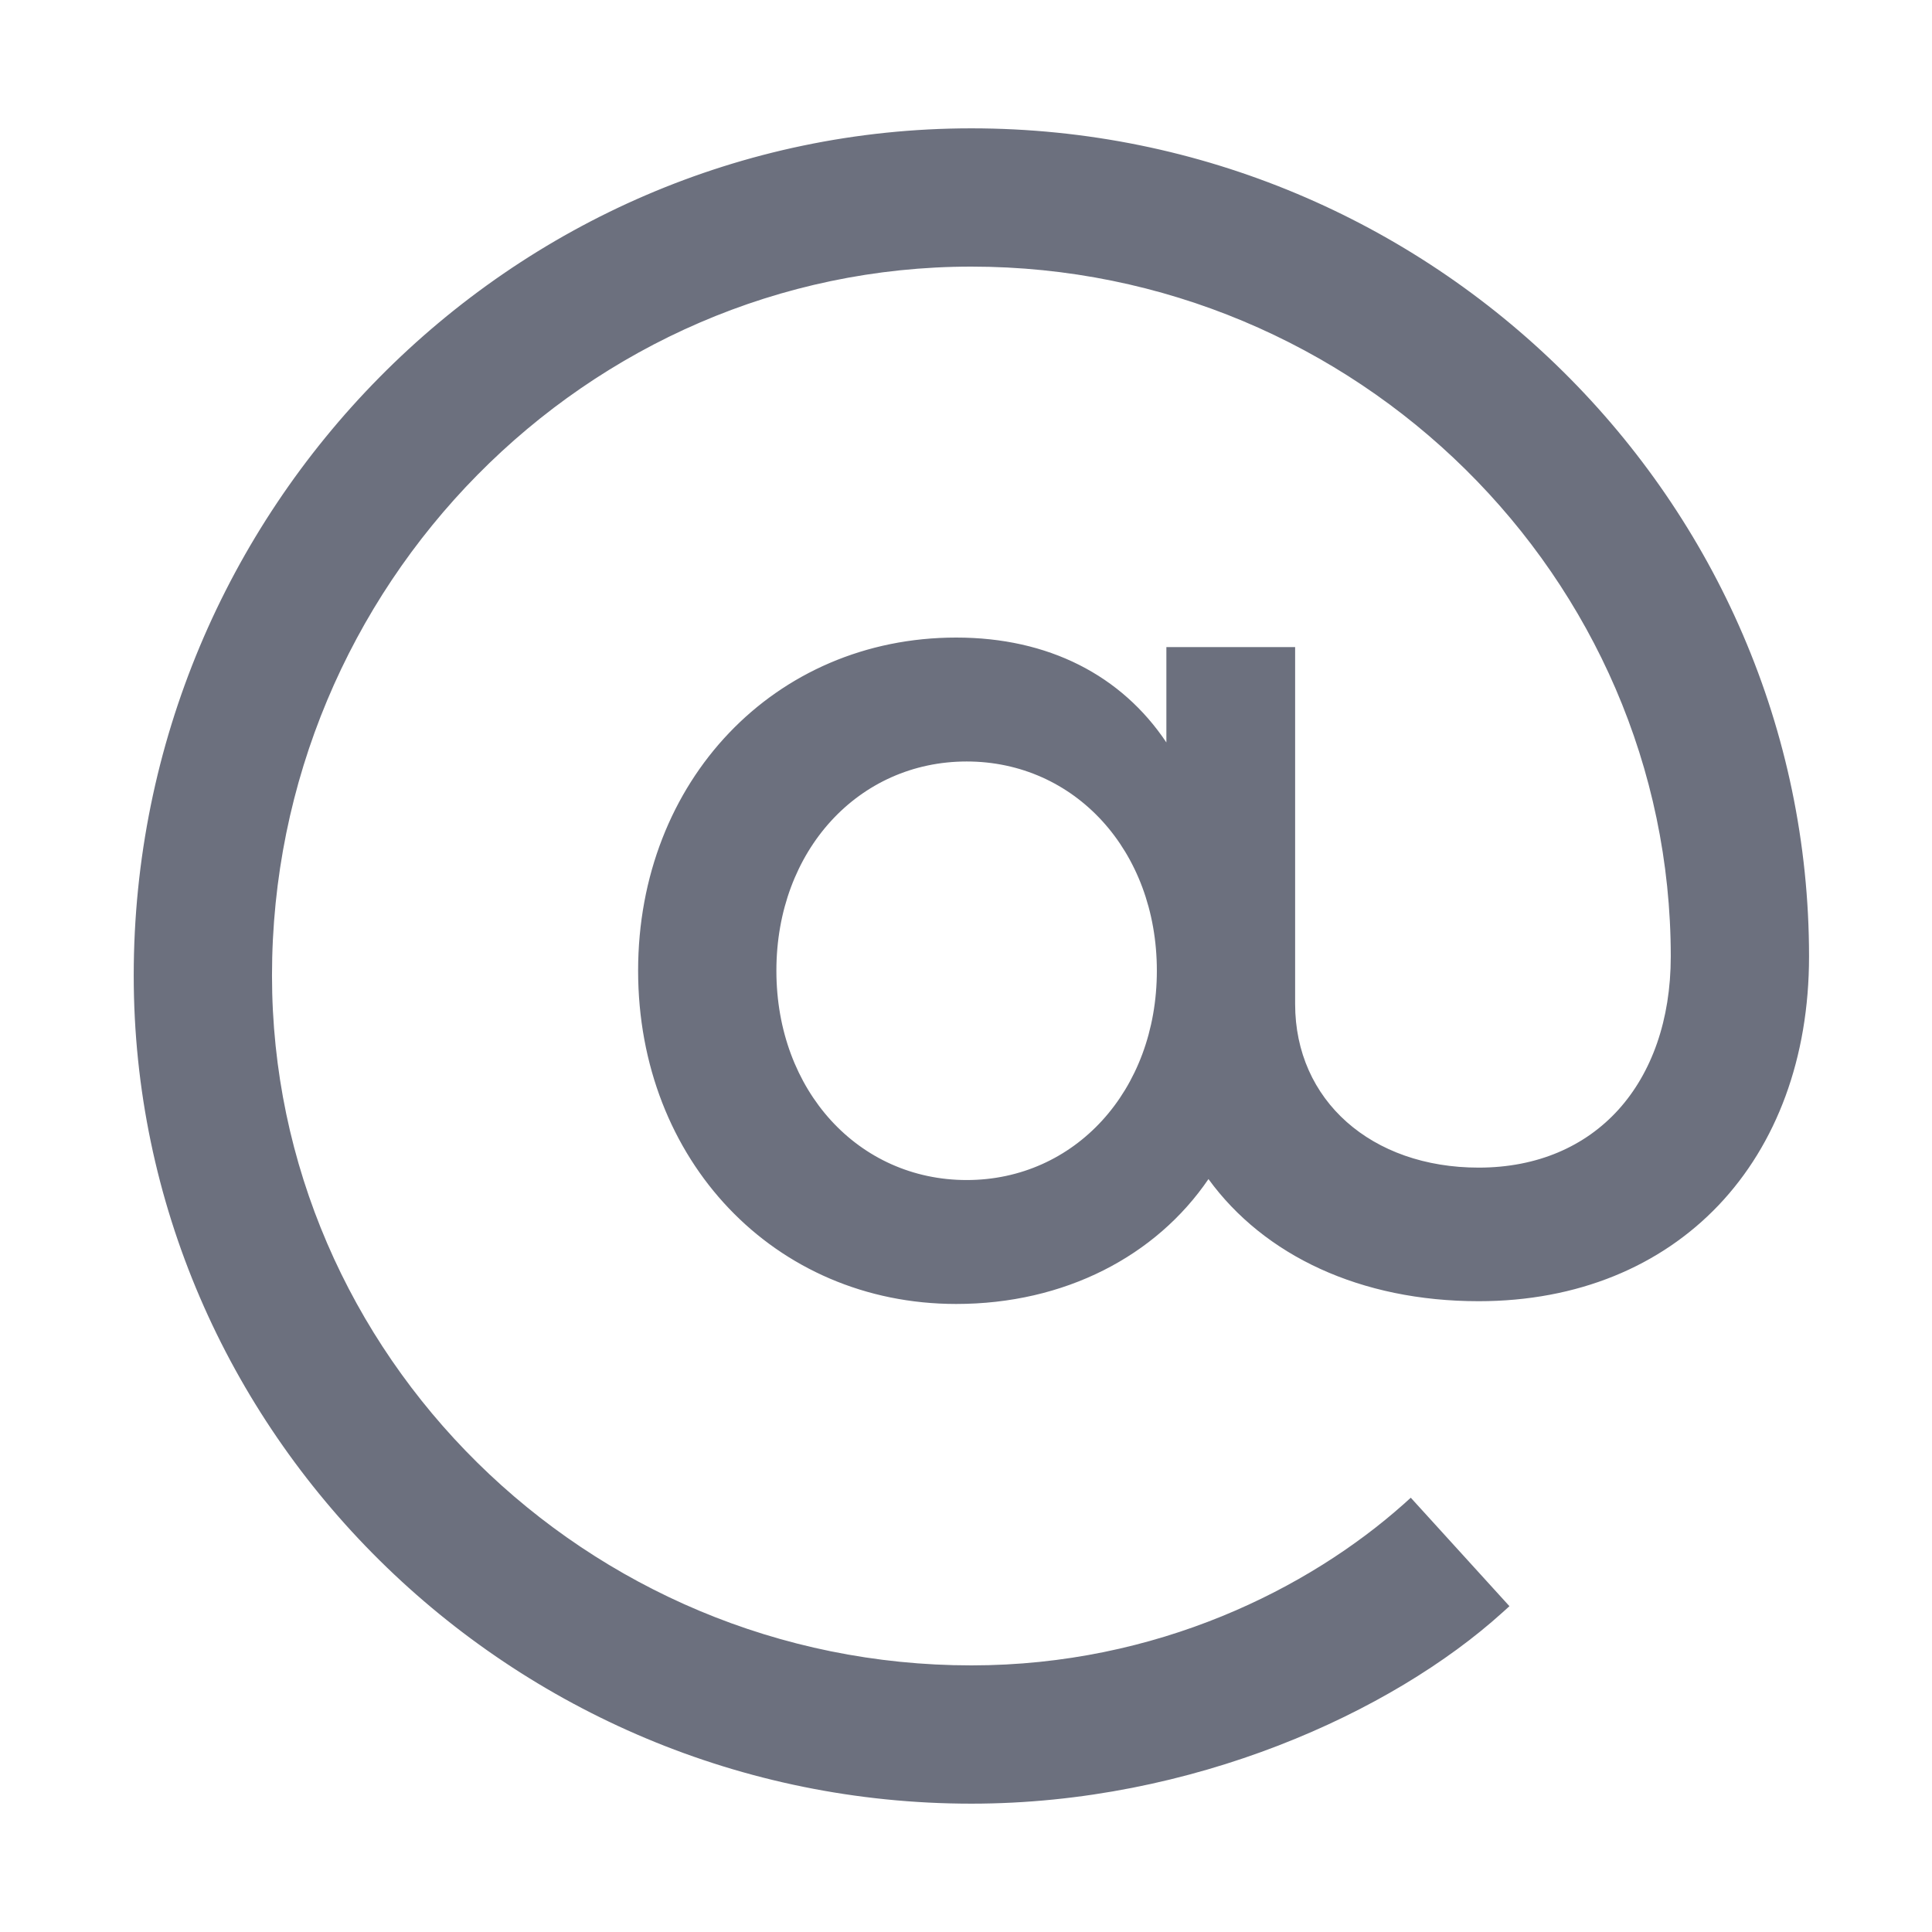<!-- Copyright 2000-2022 JetBrains s.r.o. and contributors. Use of this source code is governed by the Apache 2.0 license. -->
<svg width="14" height="14" viewBox="0 0 14 14" fill="none" xmlns="http://www.w3.org/2000/svg">
<path fill-rule="evenodd" clip-rule="evenodd" d="M9.385 4.689H8.452V5.38C8.127 4.894 7.598 4.62 6.929 4.62C5.611 4.62 4.624 5.661 4.624 7.034C4.624 8.408 5.611 9.449 6.929 9.449C7.715 9.449 8.377 9.102 8.757 8.544C9.161 9.099 9.859 9.429 10.715 9.429C11.432 9.429 12.032 9.176 12.453 8.734C12.873 8.292 13.109 7.667 13.109 6.931C13.109 3.63 10.38 0.93 7.039 0.93C3.696 0.93 0.969 3.693 0.969 7.069C0.969 10.37 3.698 13.07 7.039 13.07C8.643 13.07 10.087 12.408 10.886 11.686L10.938 11.639L10.223 10.853L10.172 10.899C9.486 11.51 8.385 12.068 7.039 12.068C4.249 12.068 1.971 9.816 1.971 7.069C1.971 4.245 4.251 1.932 7.039 1.932C9.829 1.932 12.107 4.184 12.107 6.931C12.107 7.393 11.968 7.775 11.728 8.041C11.488 8.306 11.142 8.461 10.715 8.461C9.938 8.461 9.385 7.974 9.385 7.276V4.689ZM8.496 5.593H8.522V4.759H9.315V4.759H8.522V5.593H8.496C8.496 5.593 8.496 5.593 8.496 5.593ZM7.834 4.905C7.578 4.764 7.273 4.69 6.929 4.69C5.653 4.69 4.694 5.696 4.694 7.034C4.694 7.427 4.777 7.792 4.926 8.11C4.777 7.792 4.694 7.427 4.694 7.034C4.694 5.696 5.653 4.69 6.929 4.69C7.273 4.69 7.578 4.764 7.834 4.905ZM8.756 8.418C8.769 8.439 8.784 8.461 8.799 8.482C8.784 8.461 8.769 8.439 8.756 8.418ZM9.37 1.468C8.653 1.167 7.865 1 7.039 1C3.736 1 1.039 3.731 1.039 7.069C1.039 7.718 1.146 8.344 1.343 8.93C1.146 8.344 1.039 7.718 1.039 7.069C1.039 3.731 3.736 1 7.039 1C7.865 1 8.653 1.167 9.37 1.468ZM10.715 8.531C10.715 8.531 10.715 8.531 10.715 8.531C11.604 8.531 12.177 7.883 12.177 6.931C12.177 6.583 12.141 6.242 12.072 5.913C12.141 6.242 12.177 6.583 12.177 6.931C12.177 7.883 11.604 8.531 10.715 8.531ZM6.576 12.117C6.728 12.131 6.883 12.138 7.039 12.138C7.38 12.138 7.706 12.102 8.014 12.04C7.706 12.102 7.38 12.138 7.039 12.138C6.883 12.138 6.728 12.131 6.576 12.117ZM7.005 8.551C6.222 8.551 5.626 7.905 5.626 7.034C5.626 6.163 6.222 5.518 7.005 5.518C7.787 5.518 8.383 6.163 8.383 7.034C8.383 7.905 7.787 8.551 7.005 8.551ZM6.183 8.357C6.413 8.525 6.694 8.621 7.005 8.621C7.832 8.621 8.453 7.938 8.453 7.034C8.453 6.766 8.398 6.516 8.299 6.299C8.398 6.516 8.453 6.766 8.453 7.034C8.453 7.938 7.832 8.621 7.005 8.621C6.694 8.621 6.413 8.525 6.183 8.357Z" fill="#6C707E"/>
</svg>
